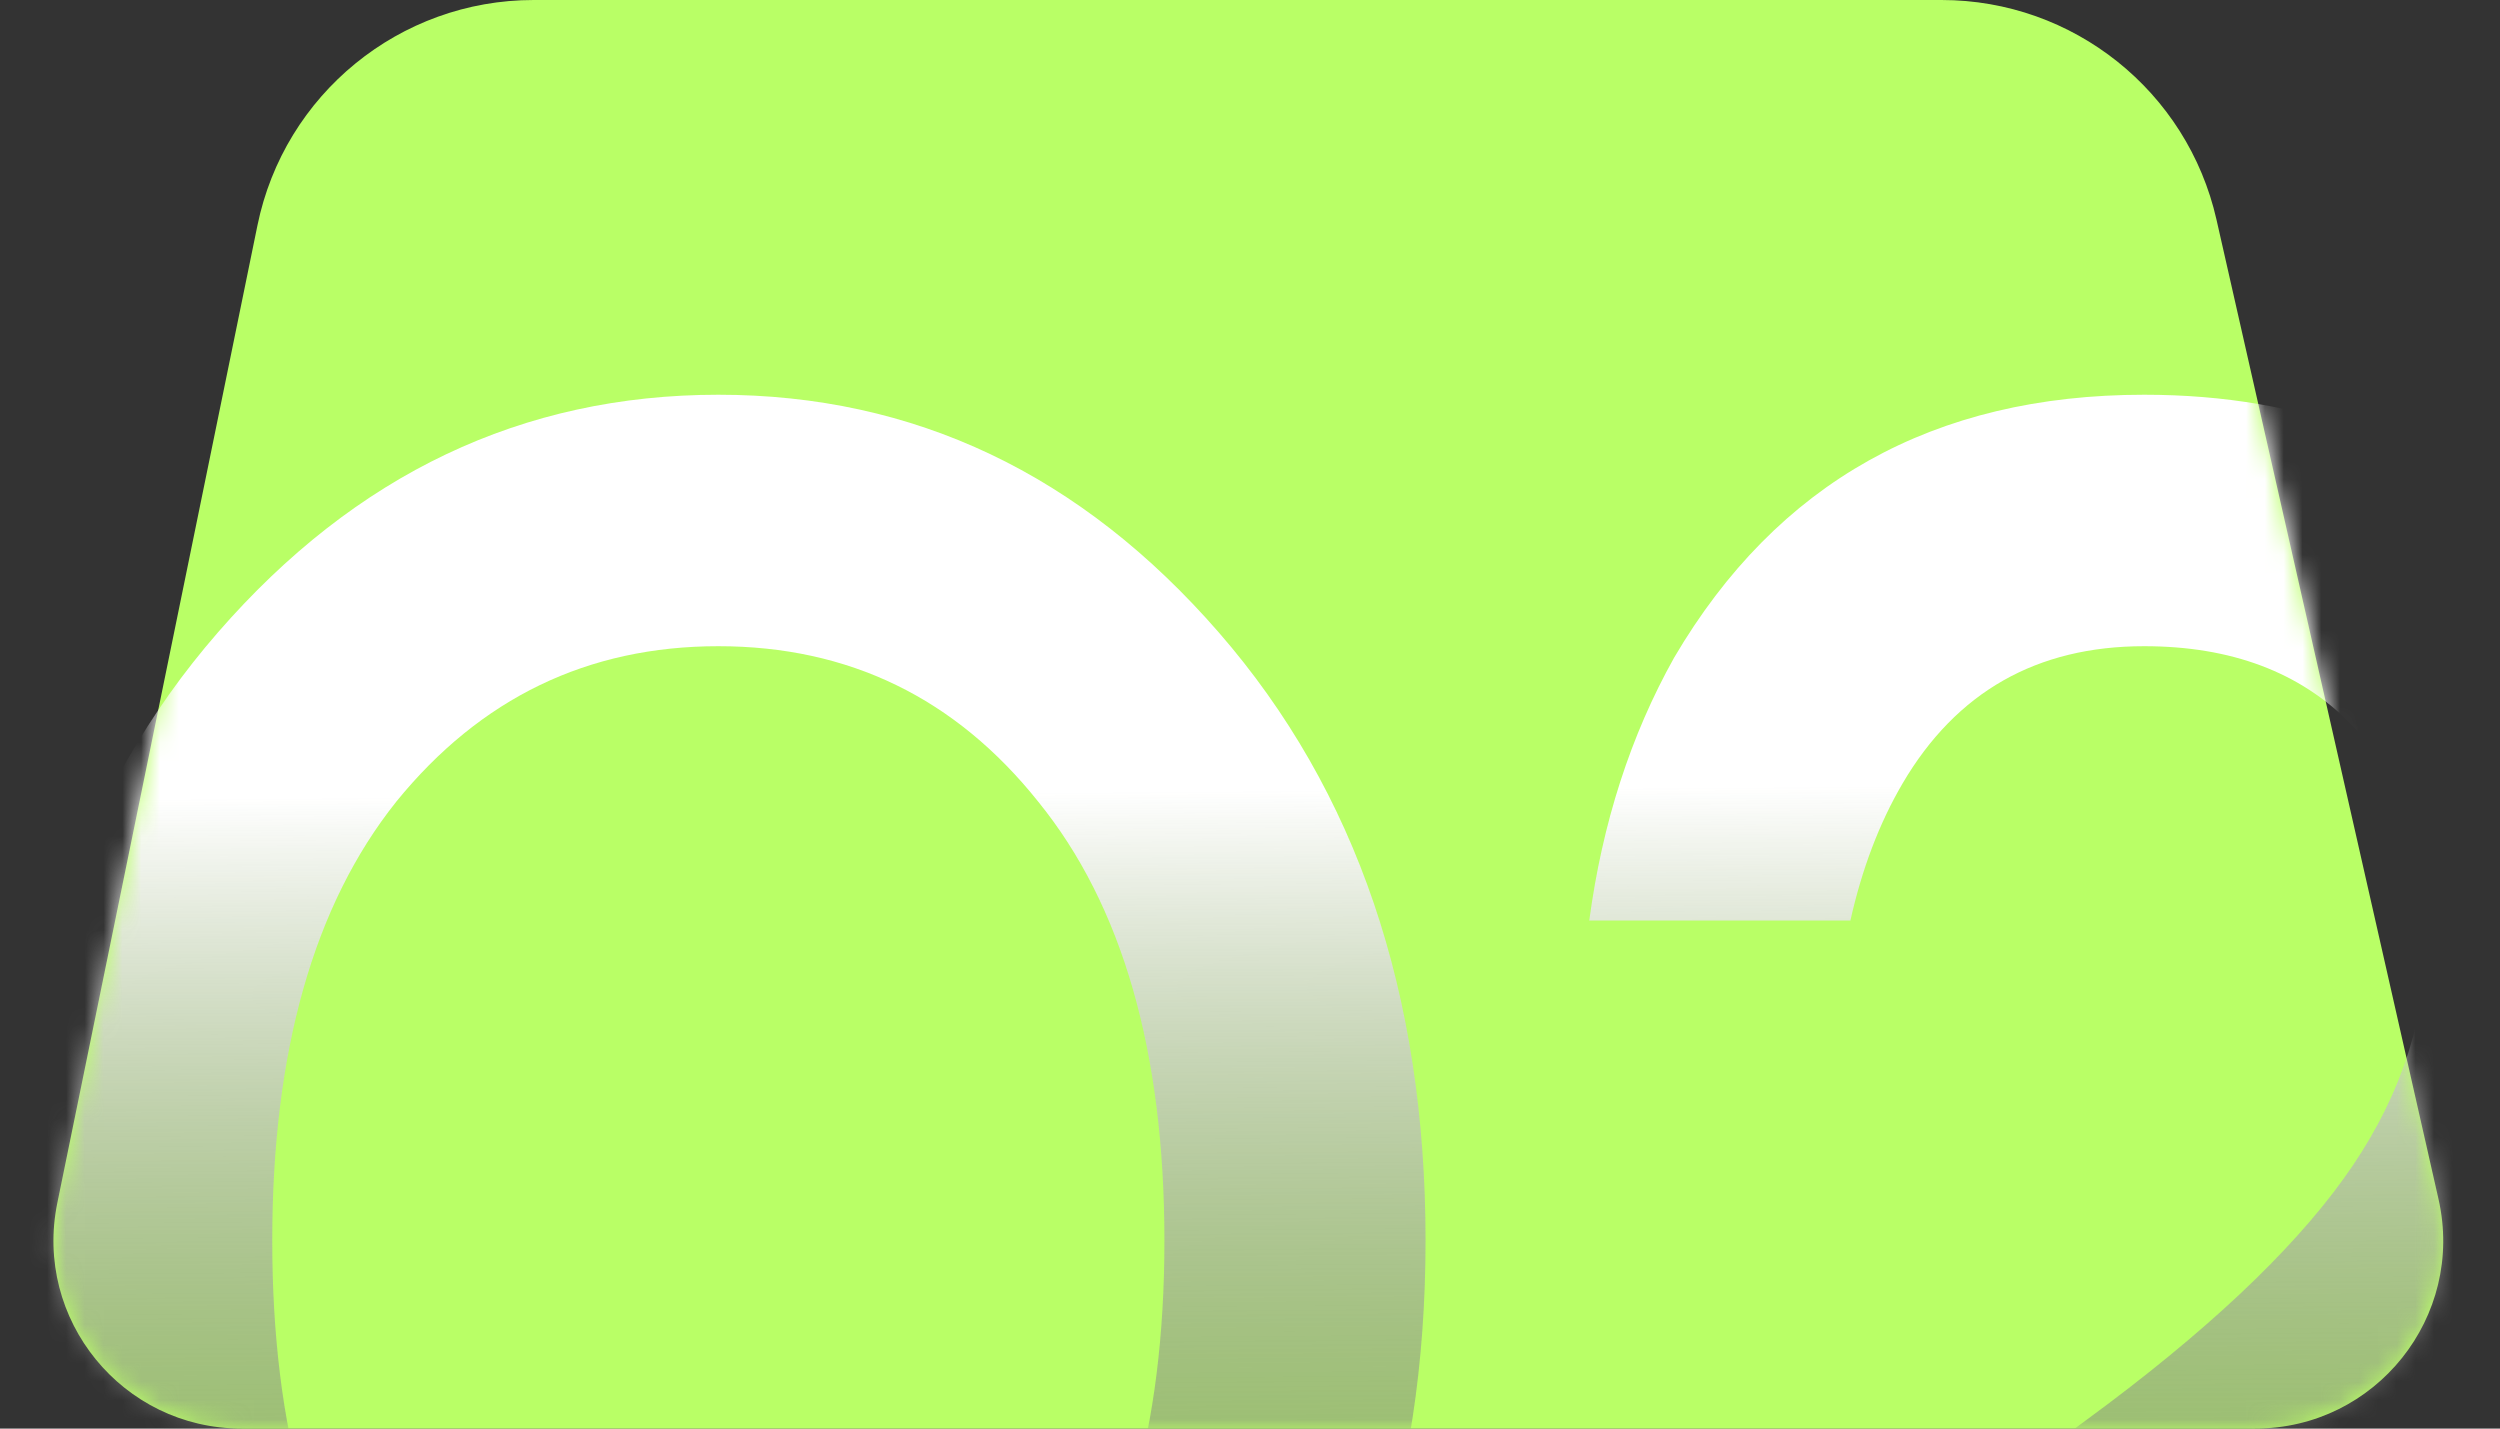 <svg width="133" height="76" viewBox="0 0 133 76" fill="none" xmlns="http://www.w3.org/2000/svg">
<rect x="0" y="0" width="133" height="76" fill="#333333" stroke="none"/>
<path d="M13.696 11.992C15.125 5.012 21.267 0 28.391 0H103.288C110.294 0 116.368 4.851 117.917 11.684L129.728 63.789C131.147 70.045 126.391 76 119.976 76H12.847C6.517 76 1.78 70.195 3.05 63.994L13.696 11.992Z" fill="#B9FF66"/>
<mask id="mask0_313_58" style="mask-type:alpha" maskUnits="userSpaceOnUse" x="2" y="0" width="128" height="76">
<path d="M13.696 11.992C15.125 5.012 21.267 0 28.391 0H103.288C110.294 0 116.368 4.851 117.917 11.684L129.728 63.789C131.147 70.045 126.391 76 119.976 76H12.847C6.517 76 1.78 70.195 3.05 63.994L13.696 11.992Z" fill="#013AE6"/>
</mask>
<g mask="url(#mask0_313_58)">
<path d="M11.589 98.351C4.258 89.919 0.592 79.135 0.592 66C0.592 52.865 4.258 42.081 11.589 33.649C18.921 25.216 27.797 21 38.216 21C48.635 21 57.51 25.216 64.842 33.649C72.174 42.081 75.839 52.865 75.839 66C75.839 79.135 72.174 89.919 64.842 98.351C57.51 106.784 48.635 111 38.216 111C27.797 111 18.921 106.784 11.589 98.351ZM21.082 42.649C16.683 48.162 14.484 55.946 14.484 66C14.484 76.054 16.683 83.838 21.082 89.351C25.559 94.865 31.27 97.622 38.216 97.622C45.161 97.622 50.834 94.865 55.233 89.351C59.709 83.838 61.947 76.054 61.947 66C61.947 55.946 59.709 48.162 55.233 42.649C50.834 37.135 45.161 34.378 38.216 34.378C31.27 34.378 25.559 37.135 21.082 42.649Z" fill="url(#paint0_linear_313_58)"/>
<path d="M84.549 108.568V95.189L112.217 74.635C118.237 70.095 122.559 65.878 125.183 61.986C127.807 58.095 129.119 53.959 129.119 49.581C129.119 44.959 127.768 41.27 125.067 38.514C122.366 35.757 118.7 34.378 114.069 34.378C108.358 34.378 104.075 36.811 101.219 41.676C99.984 43.784 99.058 46.216 98.441 48.973H84.549C85.243 43.784 86.749 39.122 89.064 34.986C94.543 25.662 102.878 21 114.069 21C122.636 21 129.582 23.676 134.907 29.027C140.309 34.297 143.011 40.946 143.011 48.973C143.011 55.946 141.313 62.23 137.917 67.824C134.521 73.338 129.08 78.811 121.594 84.243L110.017 92.757L104.808 95.189V95.797L111.754 95.189H143.011V108.568H84.549Z" fill="url(#paint1_linear_313_58)"/>
</g>
<defs>
<linearGradient id="paint0_linear_313_58" x1="71.323" y1="42" x2="71.846" y2="111" gradientUnits="userSpaceOnUse">
<stop stop-color="white"/>
<stop offset="1" stop-opacity="0"/>
</linearGradient>
<linearGradient id="paint1_linear_313_58" x1="71.323" y1="42" x2="71.846" y2="111" gradientUnits="userSpaceOnUse">
<stop stop-color="white"/>
<stop offset="1" stop-opacity="0"/>
</linearGradient>
</defs>
</svg>
